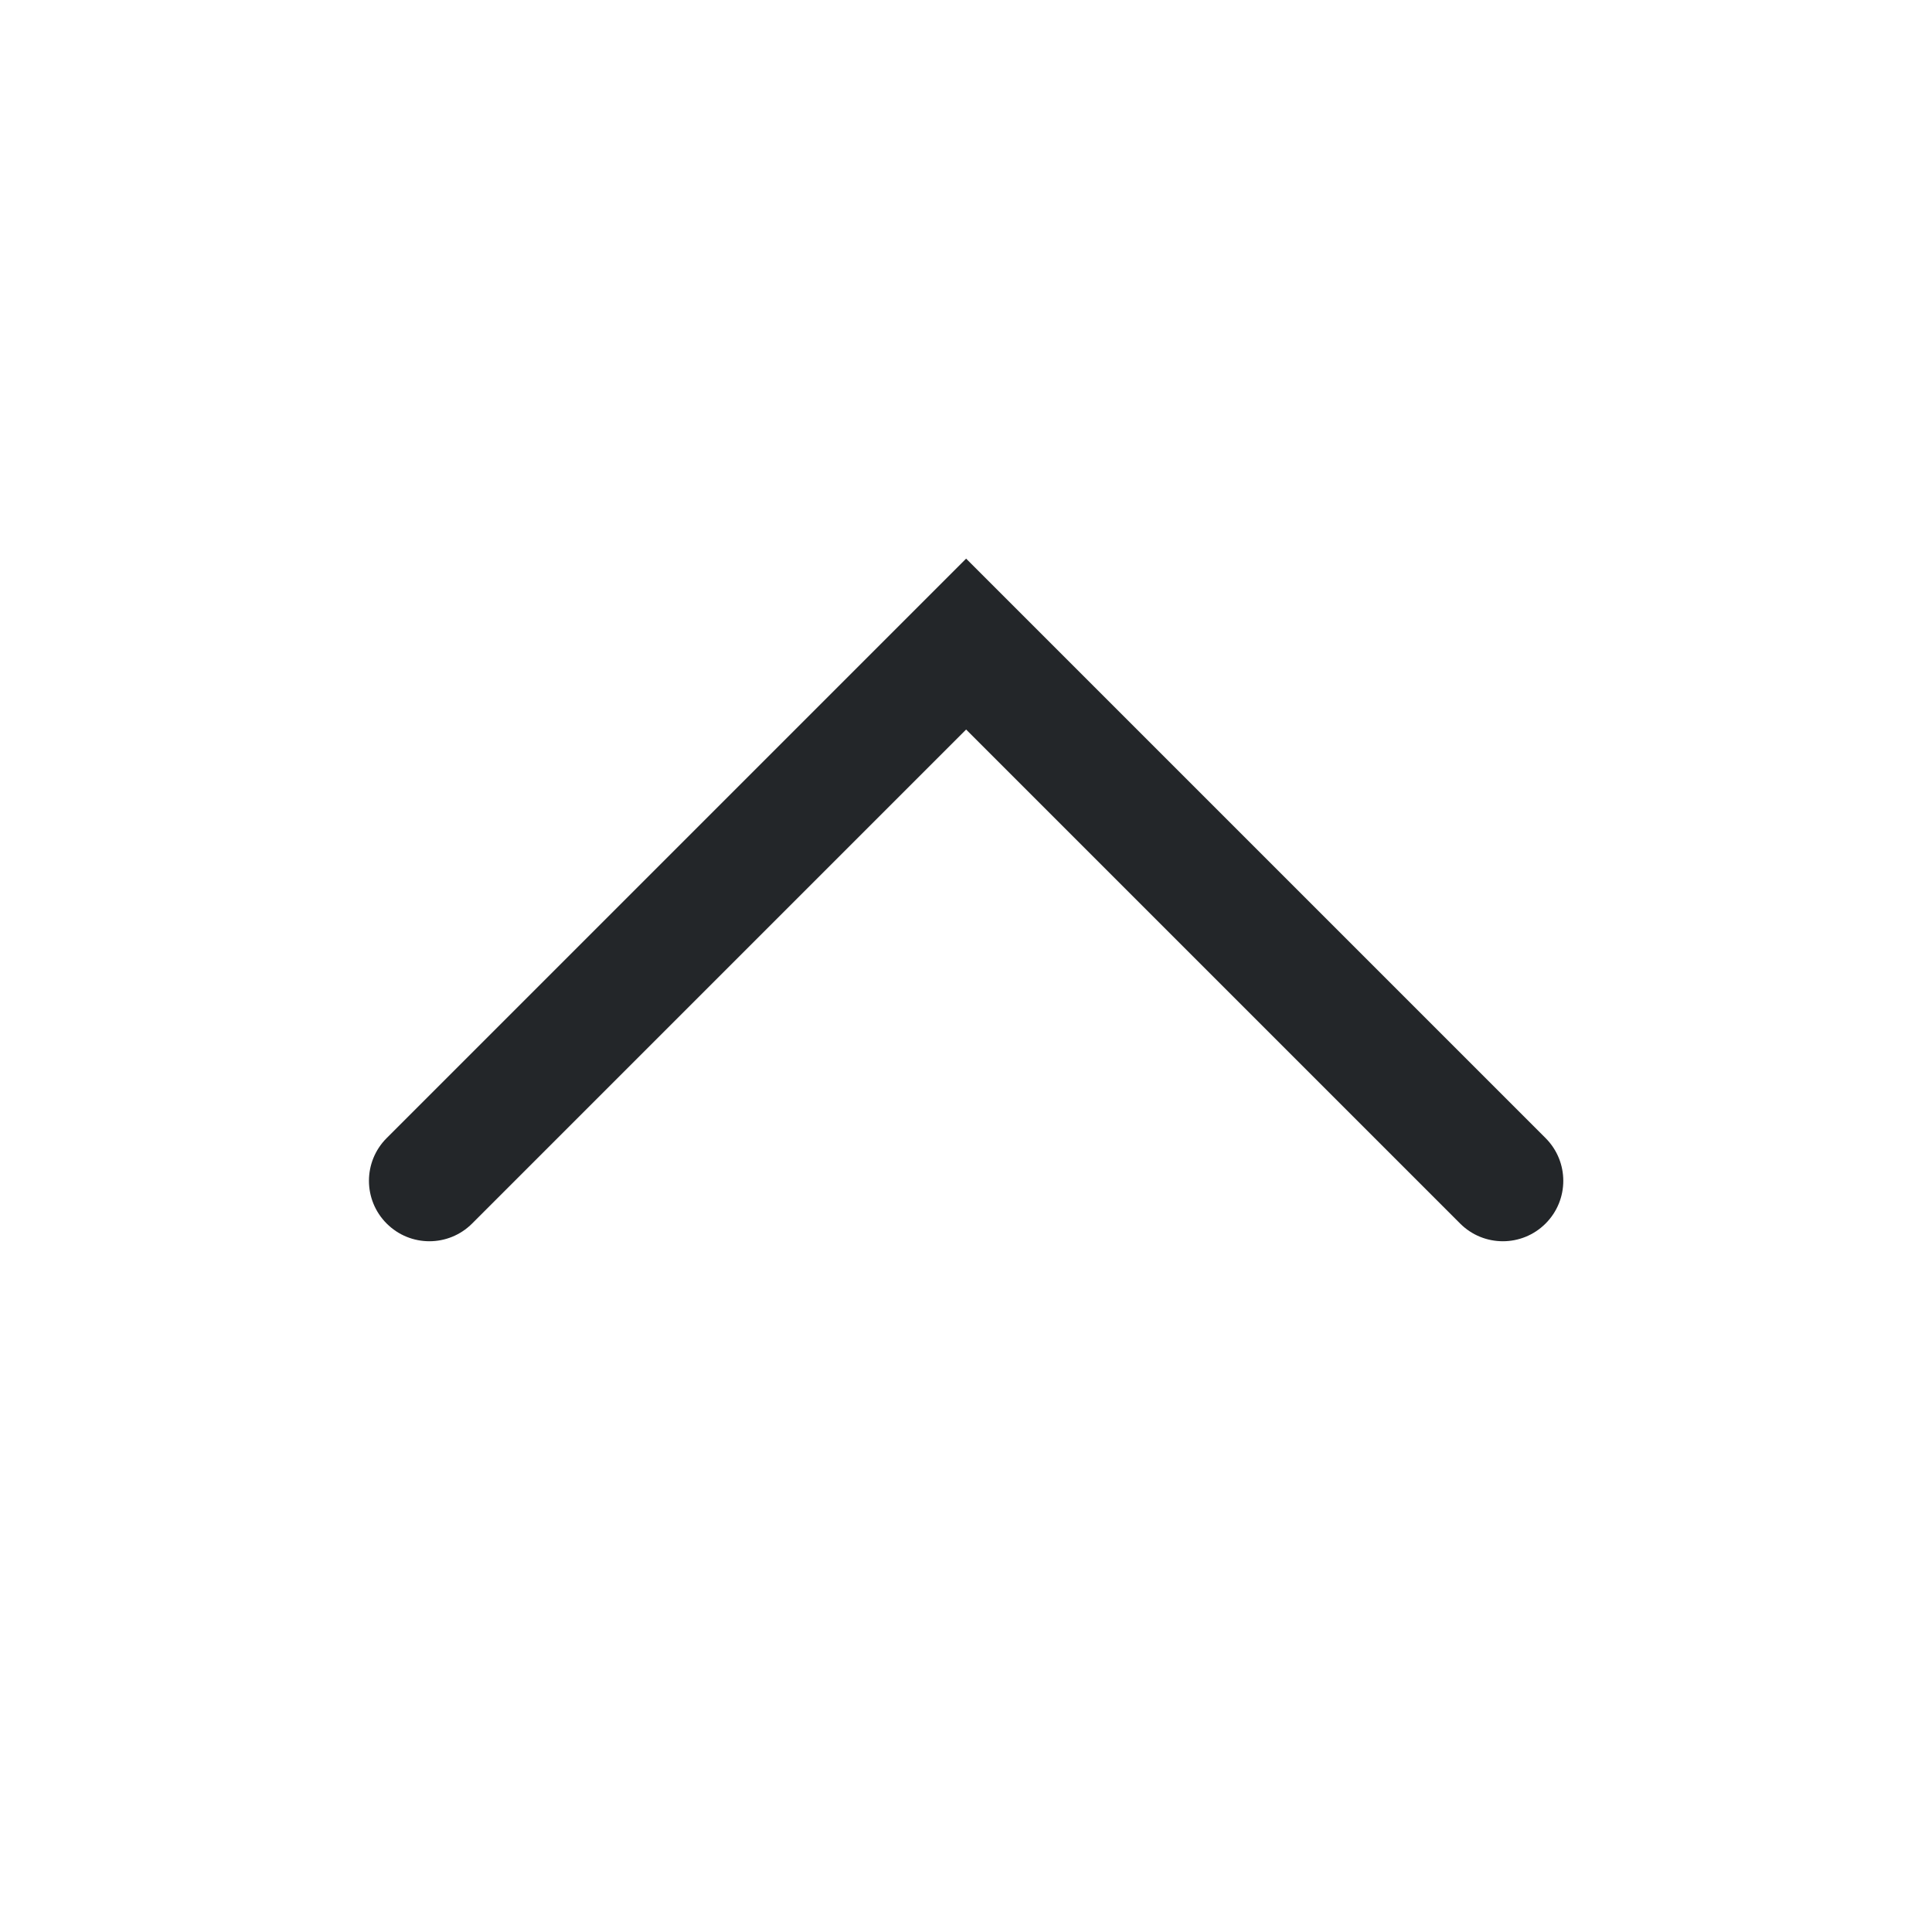 <?xml version='1.0' encoding='UTF-8' standalone='no'?>
<svg baseProfile="tiny" height="4.233mm" version="1.2" viewBox="0 0 16 16" width="4.233mm" xmlns="http://www.w3.org/2000/svg" xmlns:xlink="http://www.w3.org/1999/xlink">
    <style id="current-color-scheme" type="text/css">.ColorScheme-Text {color:#232629;}</style>
    <title>Qt SVG Document</title>
    <desc>Auto-generated by Klassy window decoration</desc>
    <defs/>
    <g fill="none" fill-rule="evenodd" stroke="black" stroke-linecap="square" stroke-linejoin="bevel" stroke-width="1">
        <g class="ColorScheme-Text" fill="currentColor" fill-opacity="1" font-family="Noto Sans" font-size="13.333" font-style="normal" font-weight="400" stroke="none" transform="matrix(0.889,0,0,0.889,0,0)">
            <path d="M3.602,10.602 L8.602,5.602 L9,5.204 L9.398,5.602 L14.398,10.602 C14.618,10.822 14.618,11.178 14.398,11.398 C14.178,11.618 13.822,11.618 13.602,11.398 L8.602,6.398 L9,6 L9.398,6.398 L4.398,11.398 C4.178,11.618 3.822,11.618 3.602,11.398 C3.382,11.178 3.382,10.822 3.602,10.602 " fill-rule="nonzero" vector-effect="none"/>
        </g>
    </g>
</svg>

